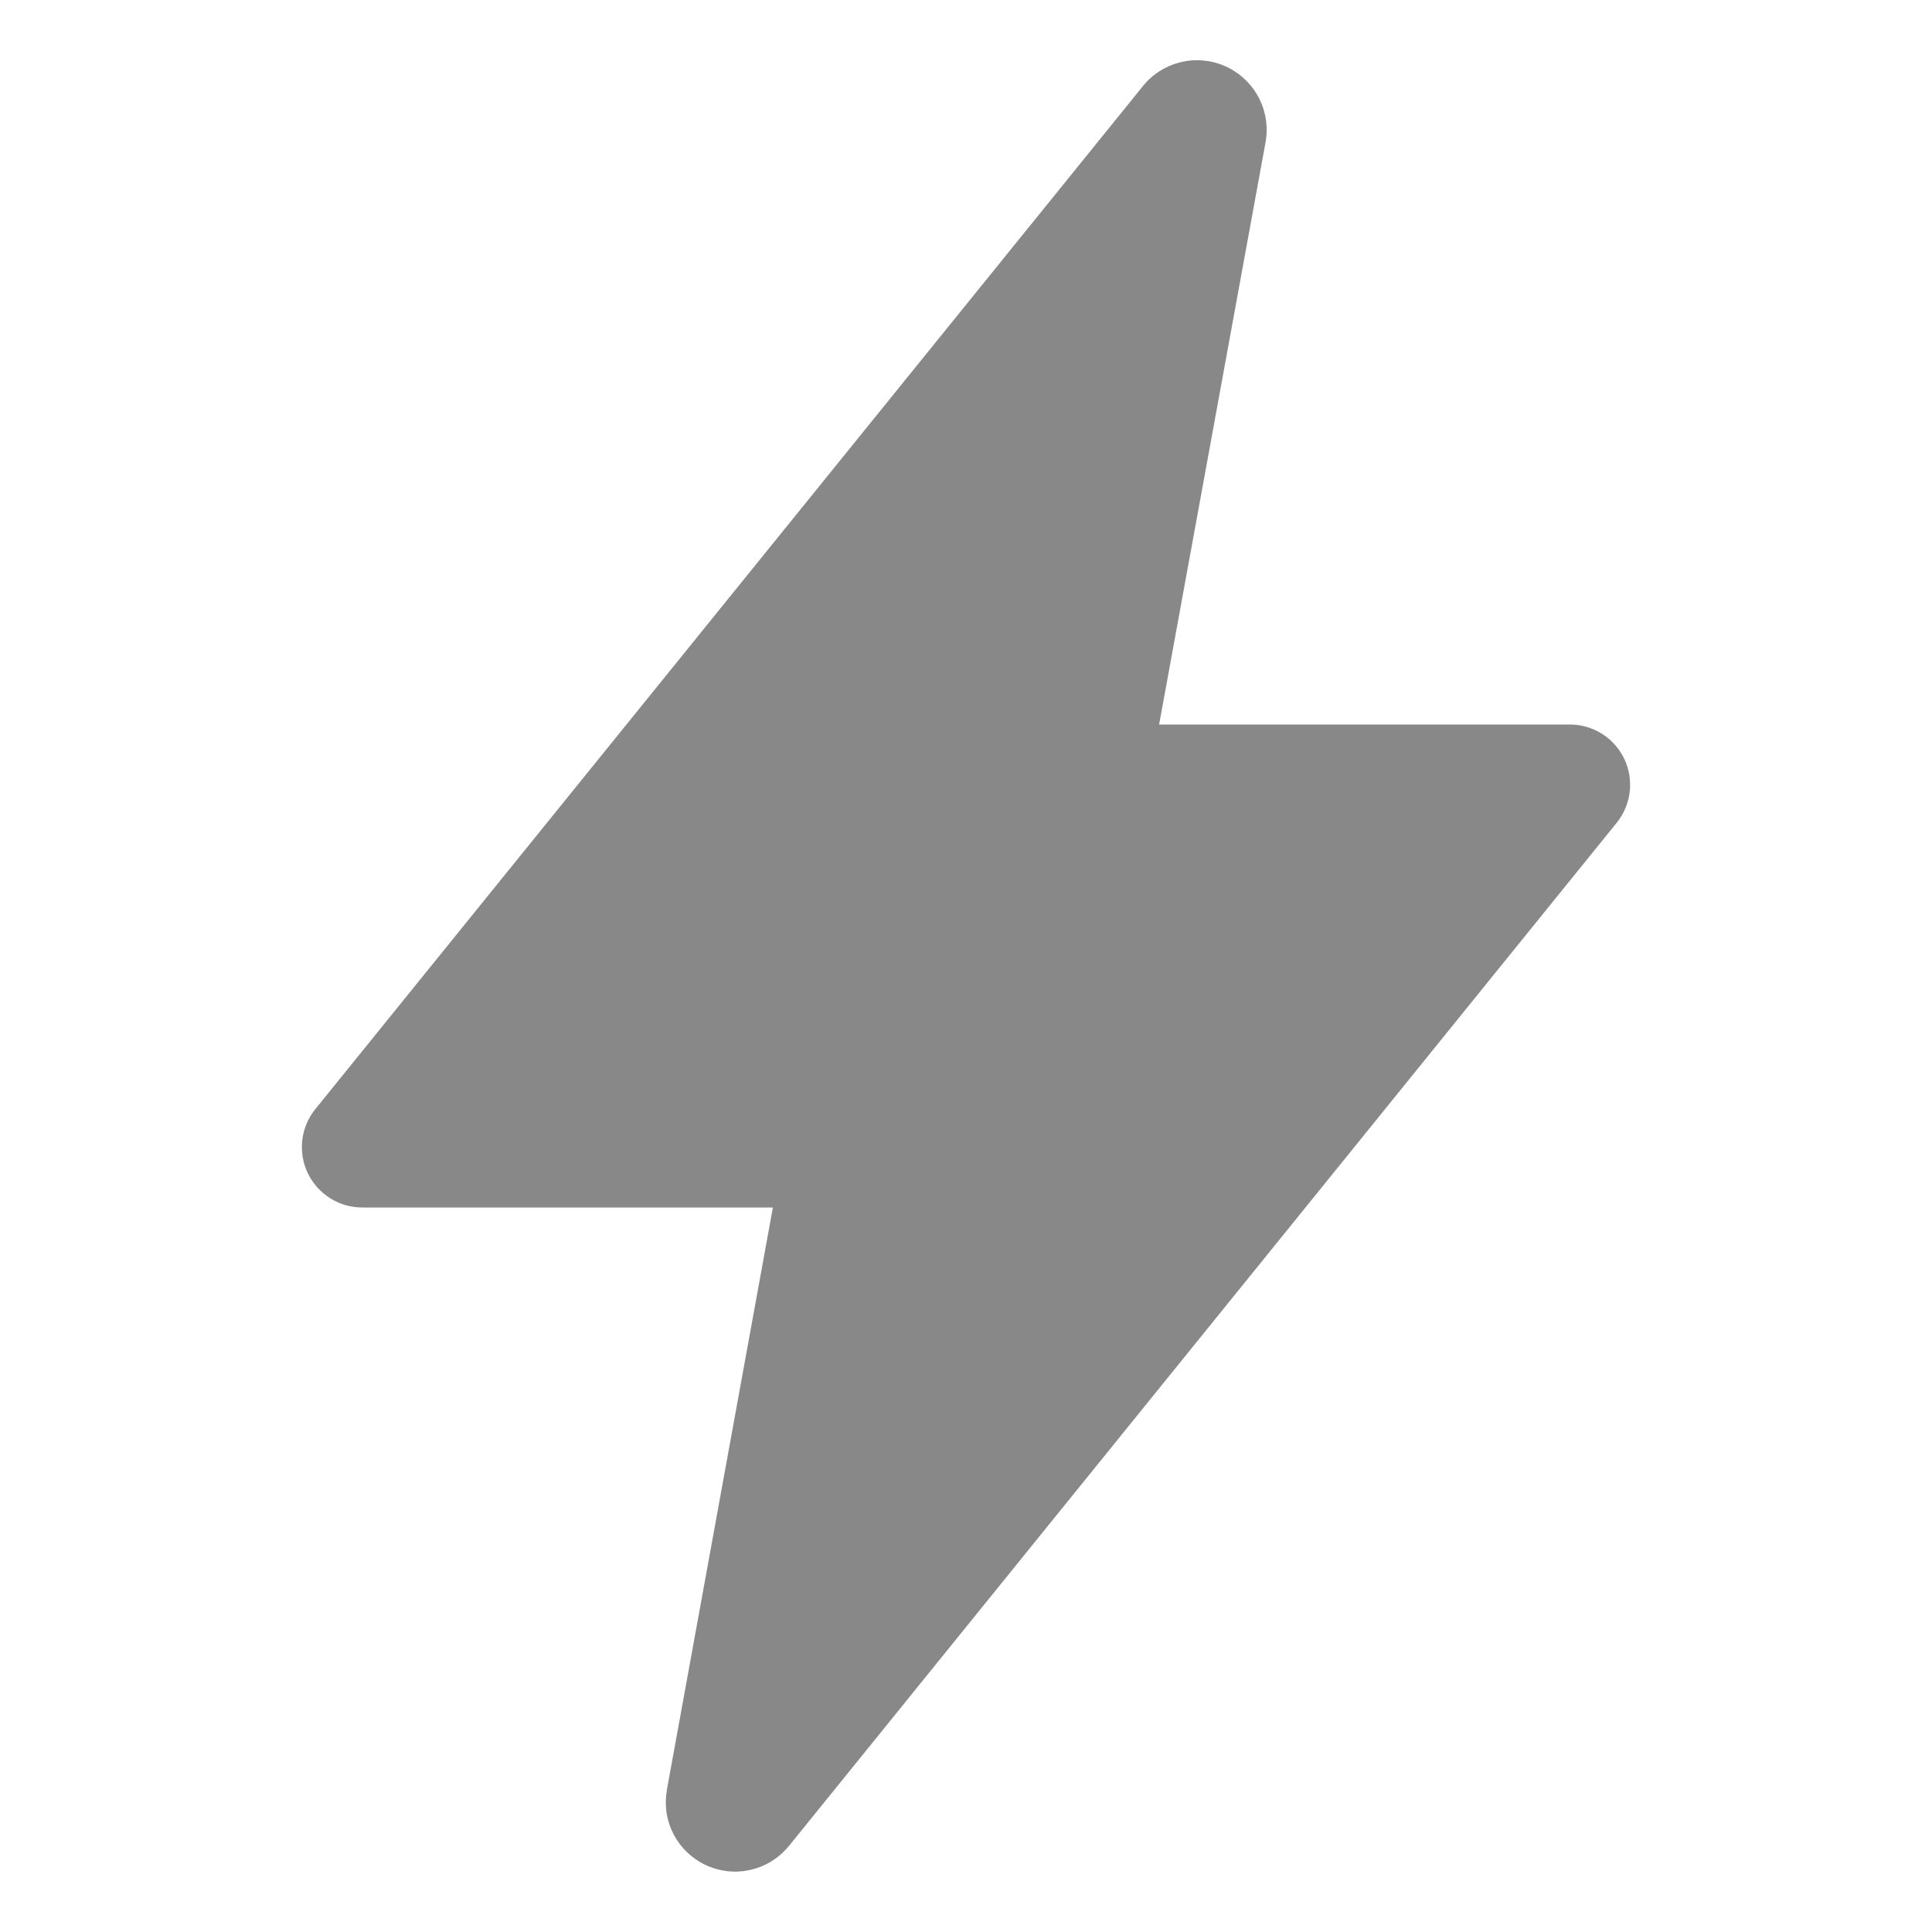 <svg width="24" height="24" viewBox="0 0 24 24" fill="none" xmlns="http://www.w3.org/2000/svg">
<path d="M9.132 23.25C9.007 23.25 8.882 23.222 8.768 23.169C8.655 23.116 8.554 23.039 8.473 22.943C8.392 22.847 8.333 22.734 8.3 22.613C8.268 22.491 8.262 22.364 8.284 22.24V22.235L9.601 15H4.5C4.358 15 4.22 14.96 4.1 14.884C3.98 14.808 3.884 14.7 3.823 14.573C3.762 14.445 3.739 14.302 3.755 14.162C3.772 14.021 3.828 13.888 3.917 13.778L14.191 1.078C14.307 0.929 14.47 0.823 14.653 0.776C14.836 0.728 15.029 0.742 15.203 0.815C15.378 0.888 15.523 1.016 15.618 1.179C15.713 1.343 15.752 1.533 15.728 1.72C15.728 1.734 15.724 1.748 15.722 1.762L14.399 9H19.5C19.642 9 19.78 9.04 19.9 9.115C20.02 9.191 20.116 9.299 20.177 9.426C20.238 9.554 20.261 9.697 20.245 9.837C20.228 9.978 20.172 10.111 20.083 10.221L9.808 22.922C9.727 23.023 9.625 23.106 9.508 23.163C9.391 23.22 9.262 23.249 9.132 23.25Z" fill="#888888"/>
</svg>
